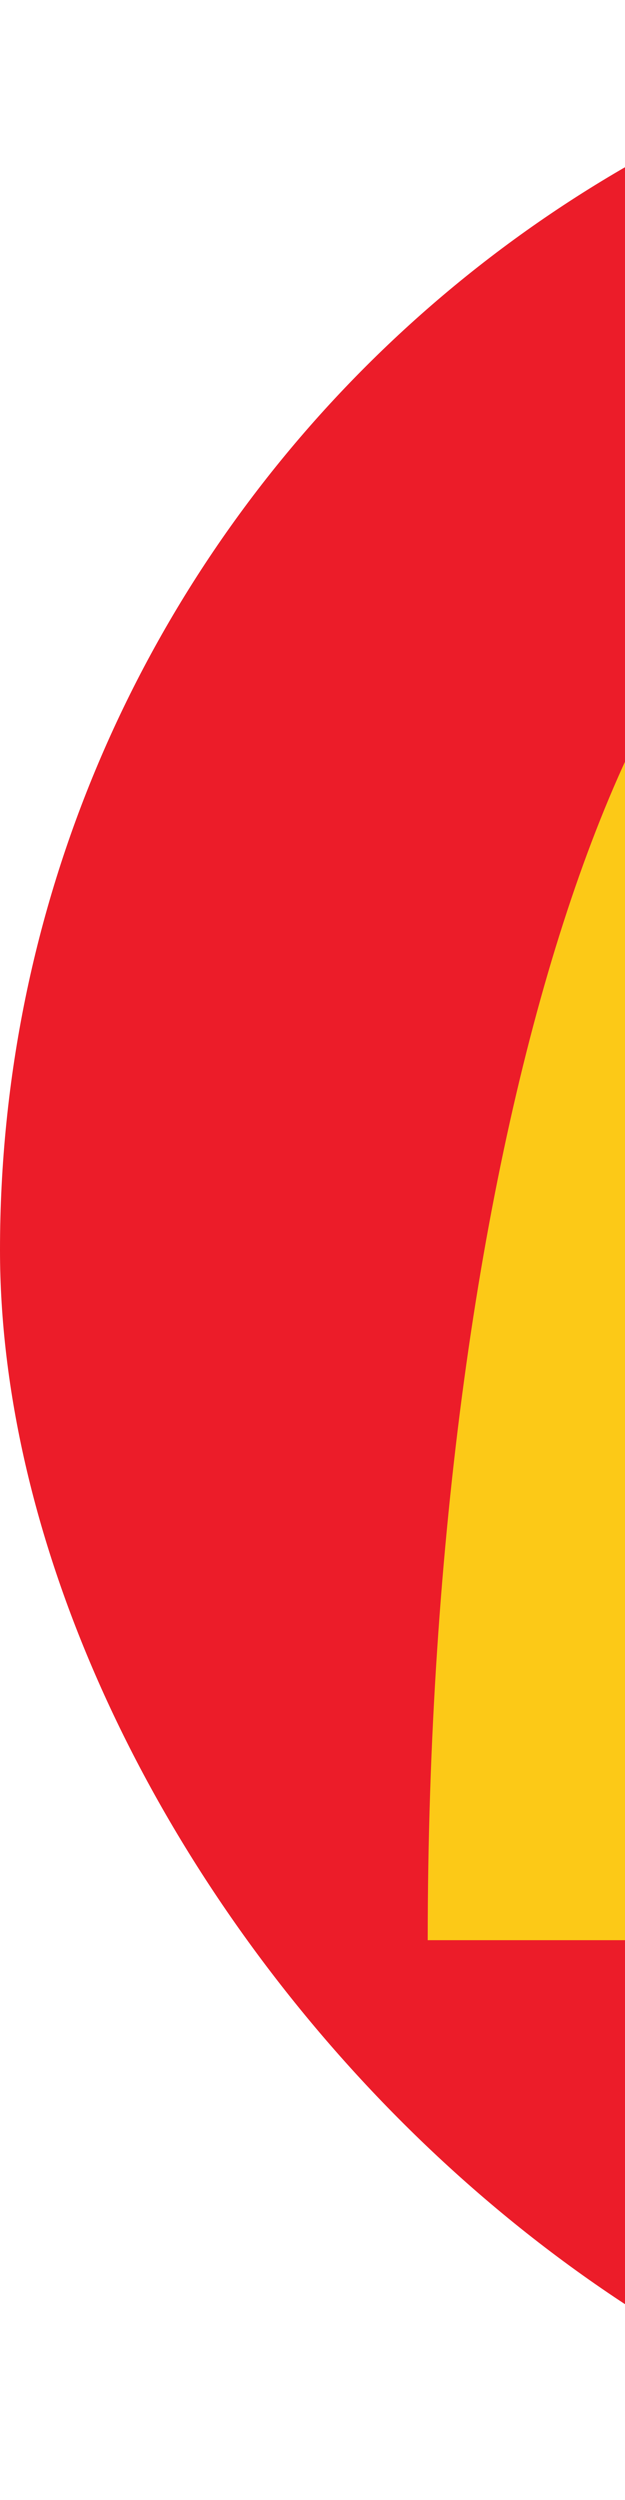 <svg width="32" height="128" viewBox="0 0 32 128" fill="none" xmlns="http://www.w3.org/2000/svg">
<rect width="128" height="128" rx="64" fill="#EC1C29"/>
<path d="M82.396 30.931C89.659 30.931 95.565 61.542 95.565 99.337H106.1C106.1 58.669 95.525 25.702 82.436 25.662H82.396C74.974 25.702 68.349 35.6 63.999 51.085C59.65 35.6 53.026 25.702 45.603 25.662H45.563C32.514 25.702 21.899 58.669 21.899 99.337H32.434C32.434 61.582 38.34 30.931 45.603 30.931C52.866 30.931 58.772 59.187 58.772 94.069H69.307C69.267 59.187 75.133 30.931 82.396 30.931Z" fill="#FCC917"/>
</svg>
